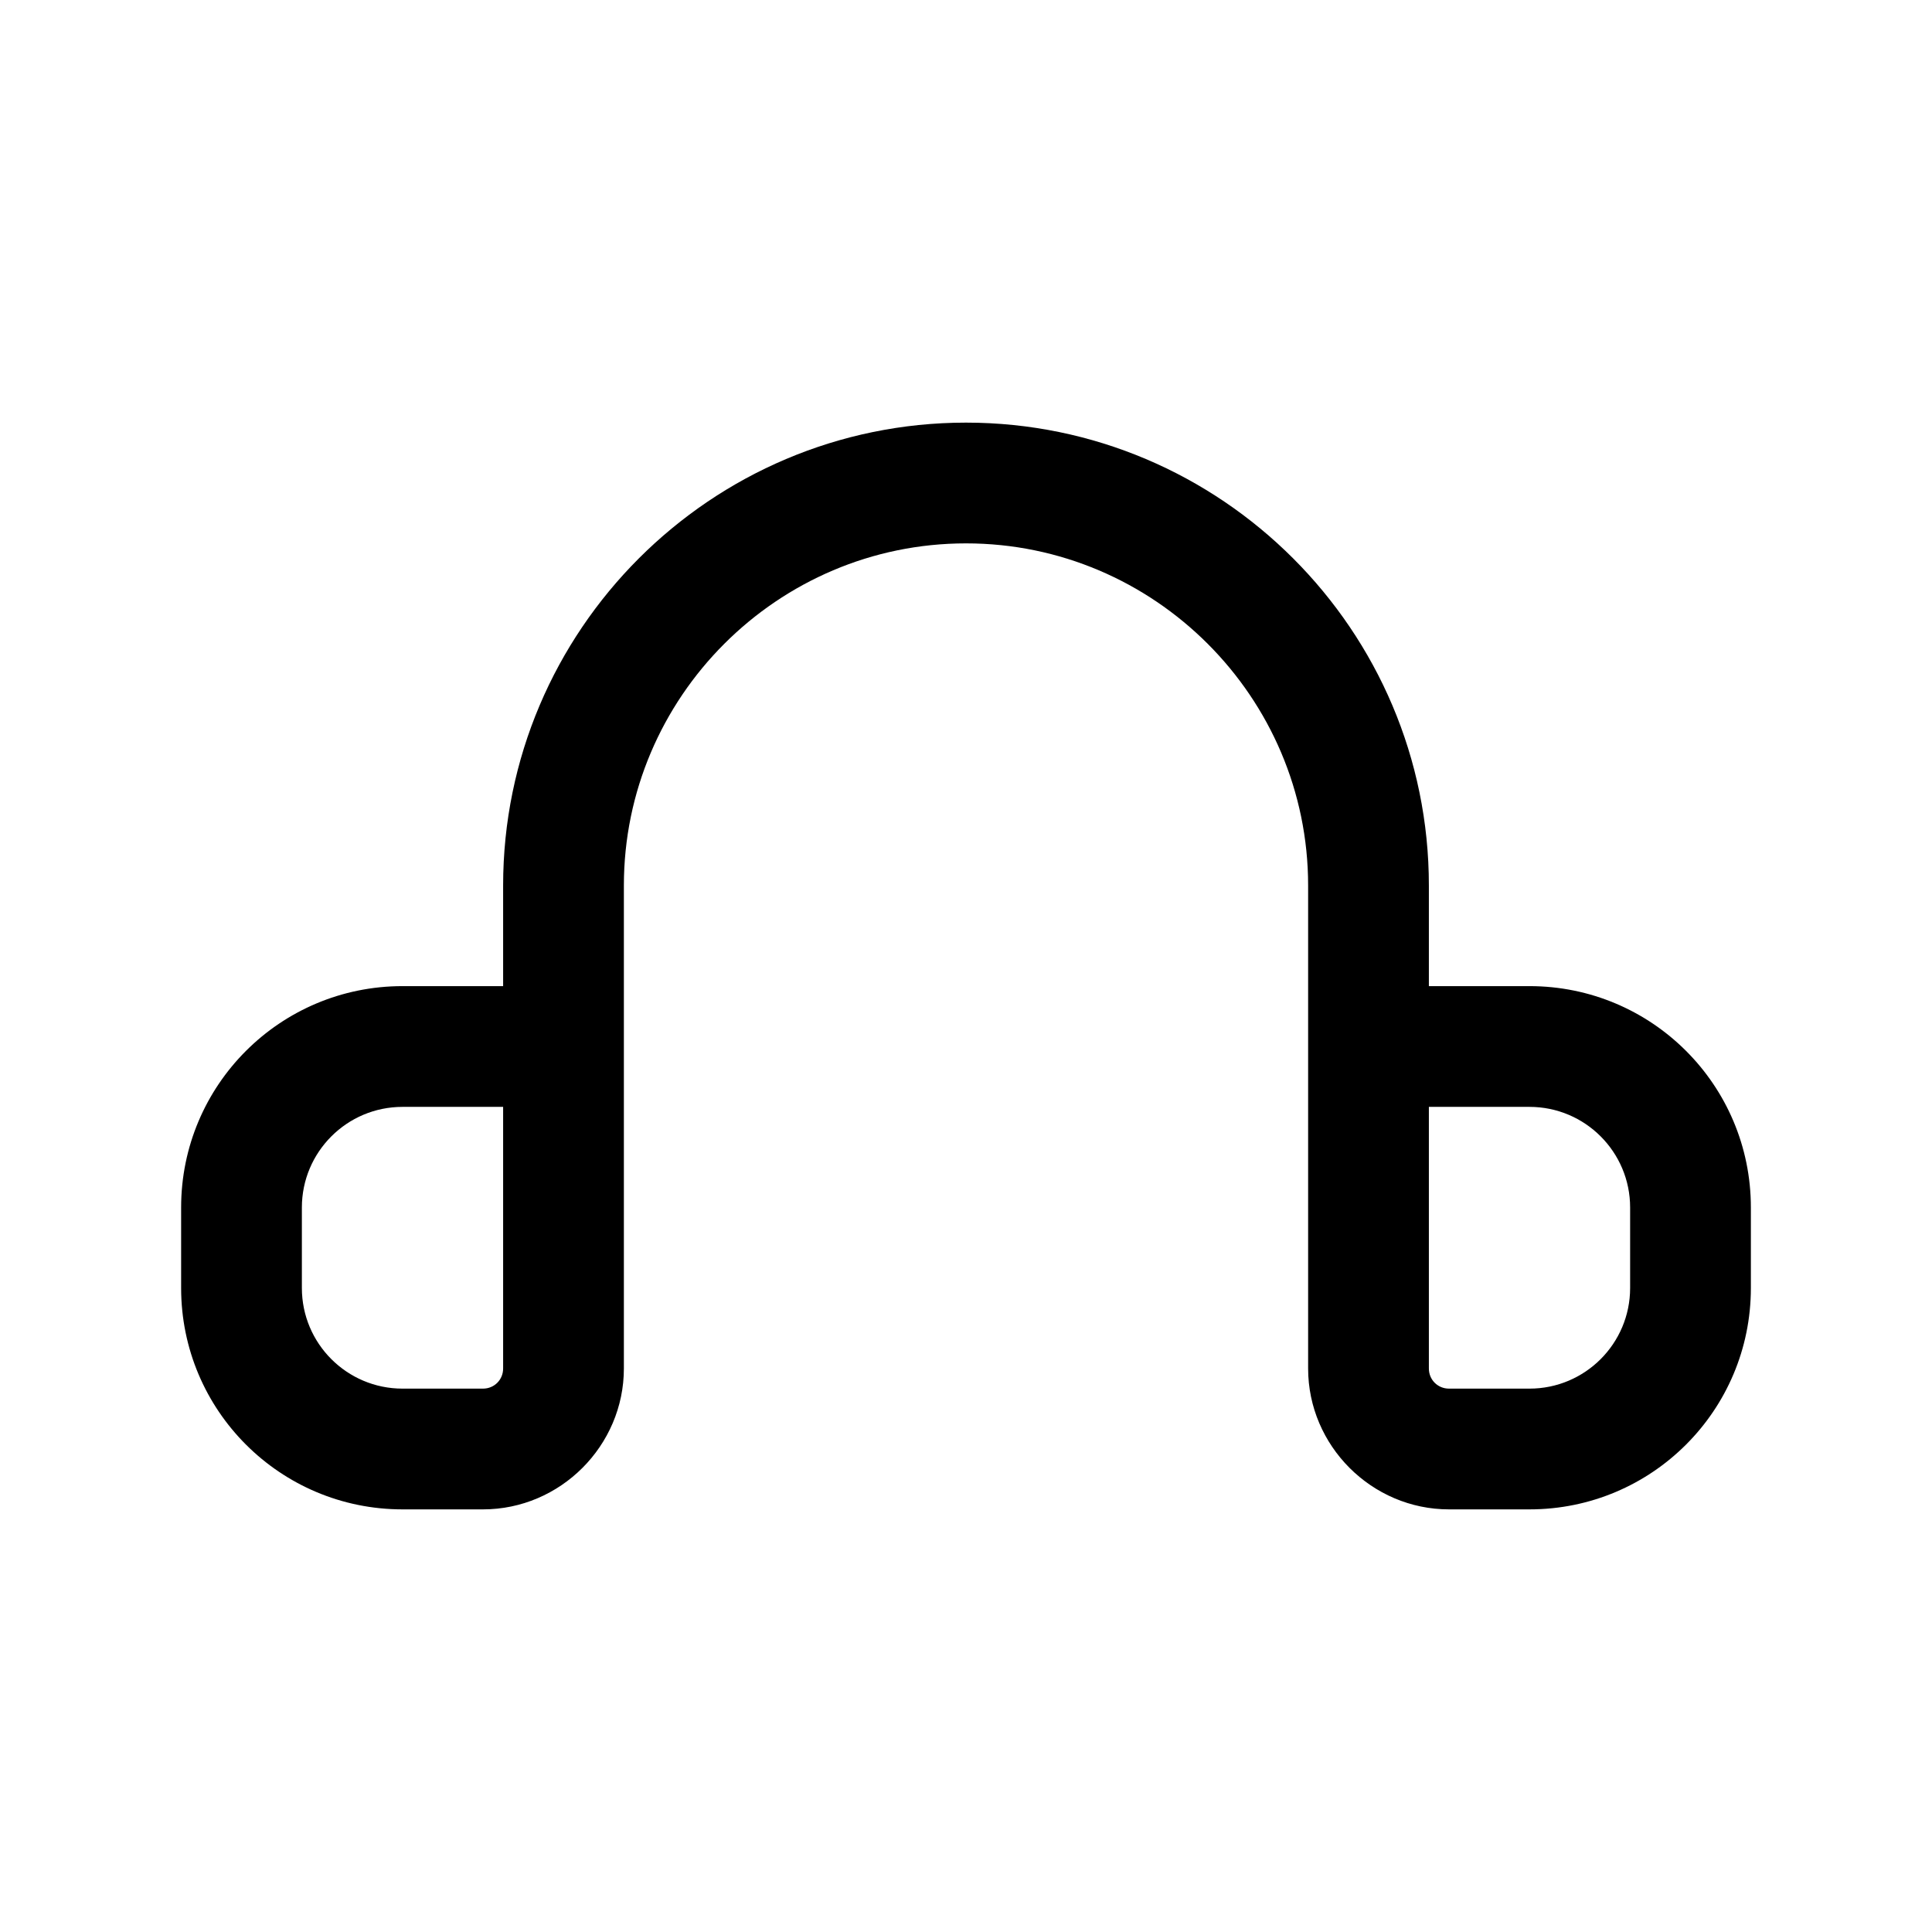 <svg width="24" height="24" viewBox="0 0 24 24" fill="none" xmlns="http://www.w3.org/2000/svg">
<path d="M19 12.25H17.75V11C17.75 7.83 15.17 5.25 12 5.25C8.83 5.25 6.25 7.83 6.25 11V12.25H5C3.48 12.25 2.25 13.48 2.25 15V16C2.25 17.52 3.48 18.75 5 18.75H6C6.96 18.75 7.75 17.96 7.75 17V11C7.75 8.66 9.66 6.75 12 6.75C14.34 6.75 16.25 8.66 16.25 11V17C16.25 17.96 17.04 18.75 18 18.75H19C20.52 18.75 21.75 17.52 21.75 16V15C21.75 13.48 20.52 12.25 19 12.25ZM6.25 17C6.25 17.14 6.14 17.25 6 17.25H5C4.31 17.25 3.75 16.69 3.75 16V15C3.75 14.31 4.31 13.75 5 13.75H6.25V17ZM20.25 16C20.25 16.69 19.69 17.25 19 17.25H18C17.86 17.25 17.75 17.14 17.75 17V13.75H19C19.69 13.75 20.25 14.31 20.25 15V16Z" fill="black"/>
</svg>
